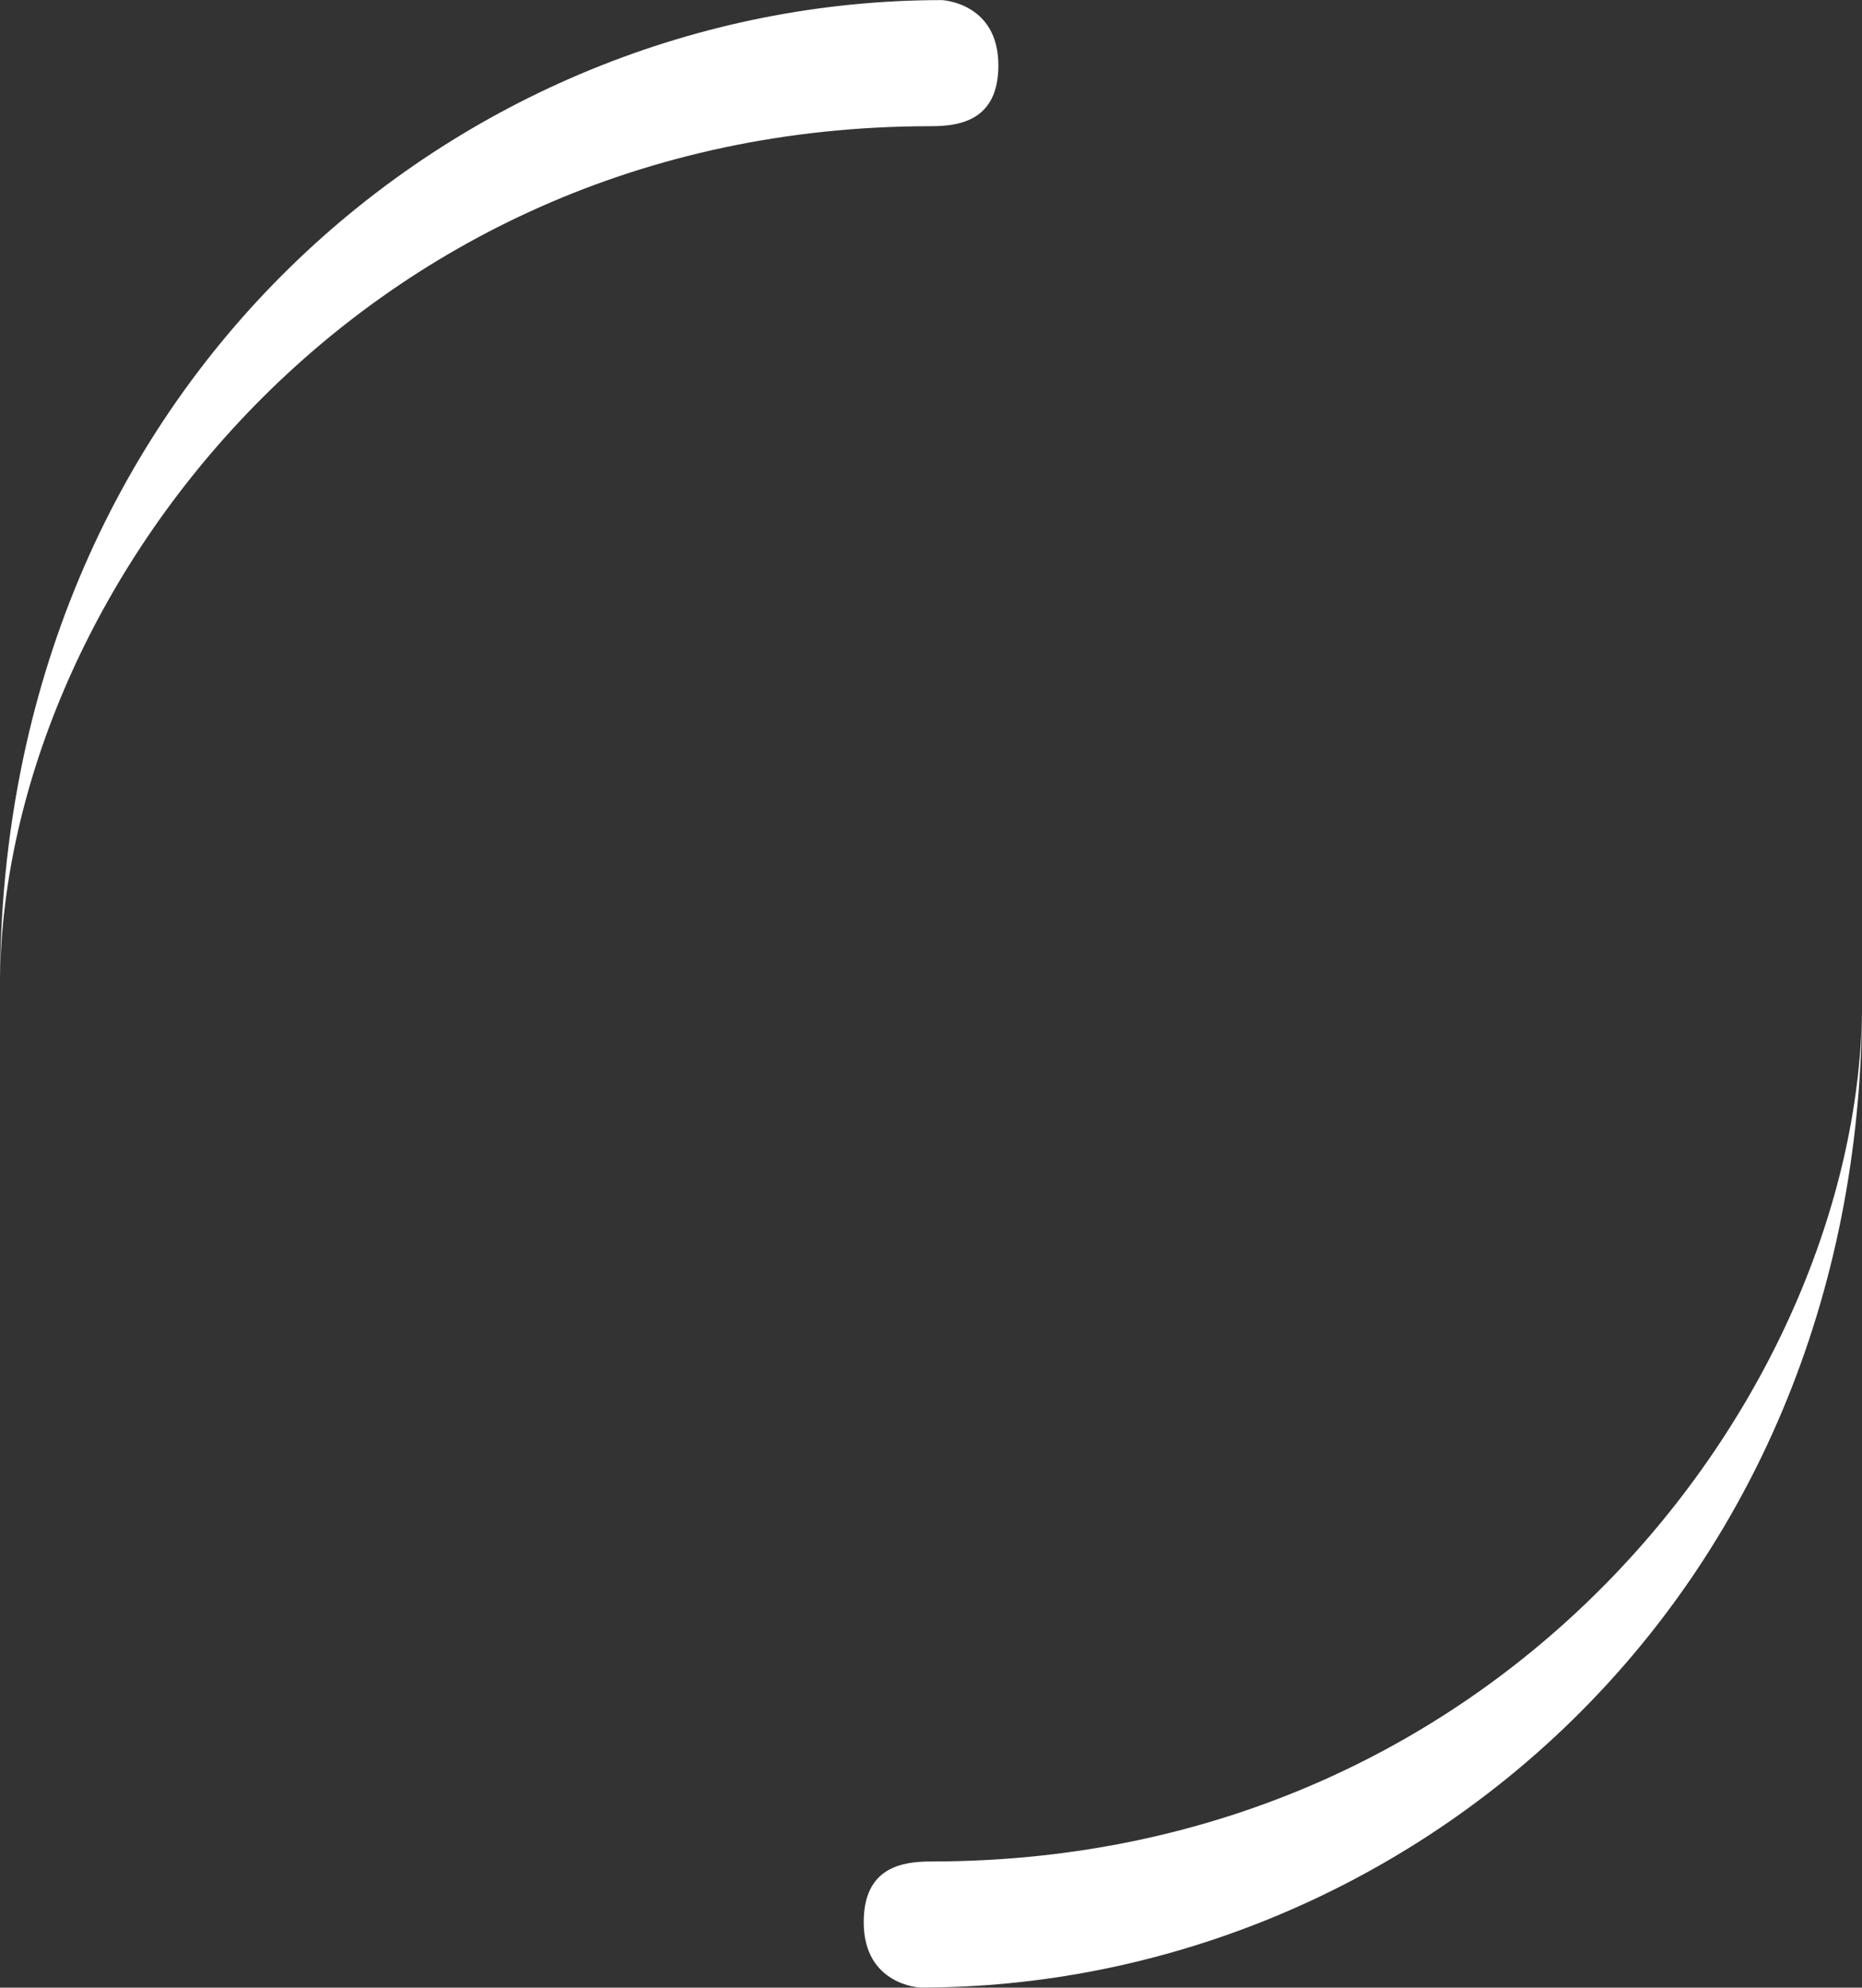 <svg xmlns="http://www.w3.org/2000/svg" viewBox="0 0 747.62 797.73"><rect x="0" y="0" width="747.62" height="797.73" fill="#333333" stroke="none"/><defs><style>.cls-1{fill:#fff;}</style></defs><g id="wit"><path class="cls-1" d="M420.94,72.73c-233.14,0-373.8,191.64-373.8,345h0c0-241.27,184.22-395.61,378.2-395.61,0,0,22.66,1,22.66,26.18C448,70.26,432.8,72.73,420.94,72.73Z" transform="translate(-47.14 -22.08)"/><path class="cls-1" d="M421,769.16c233.14,0,373.8-191.64,373.8-345h0c0,241.27-184.22,395.61-378.2,395.61,0,0-22.66-1-22.66-26.18C393.89,771.63,409.09,769.16,421,769.16Z" transform="translate(-47.14 -22.08)"/></g></svg>